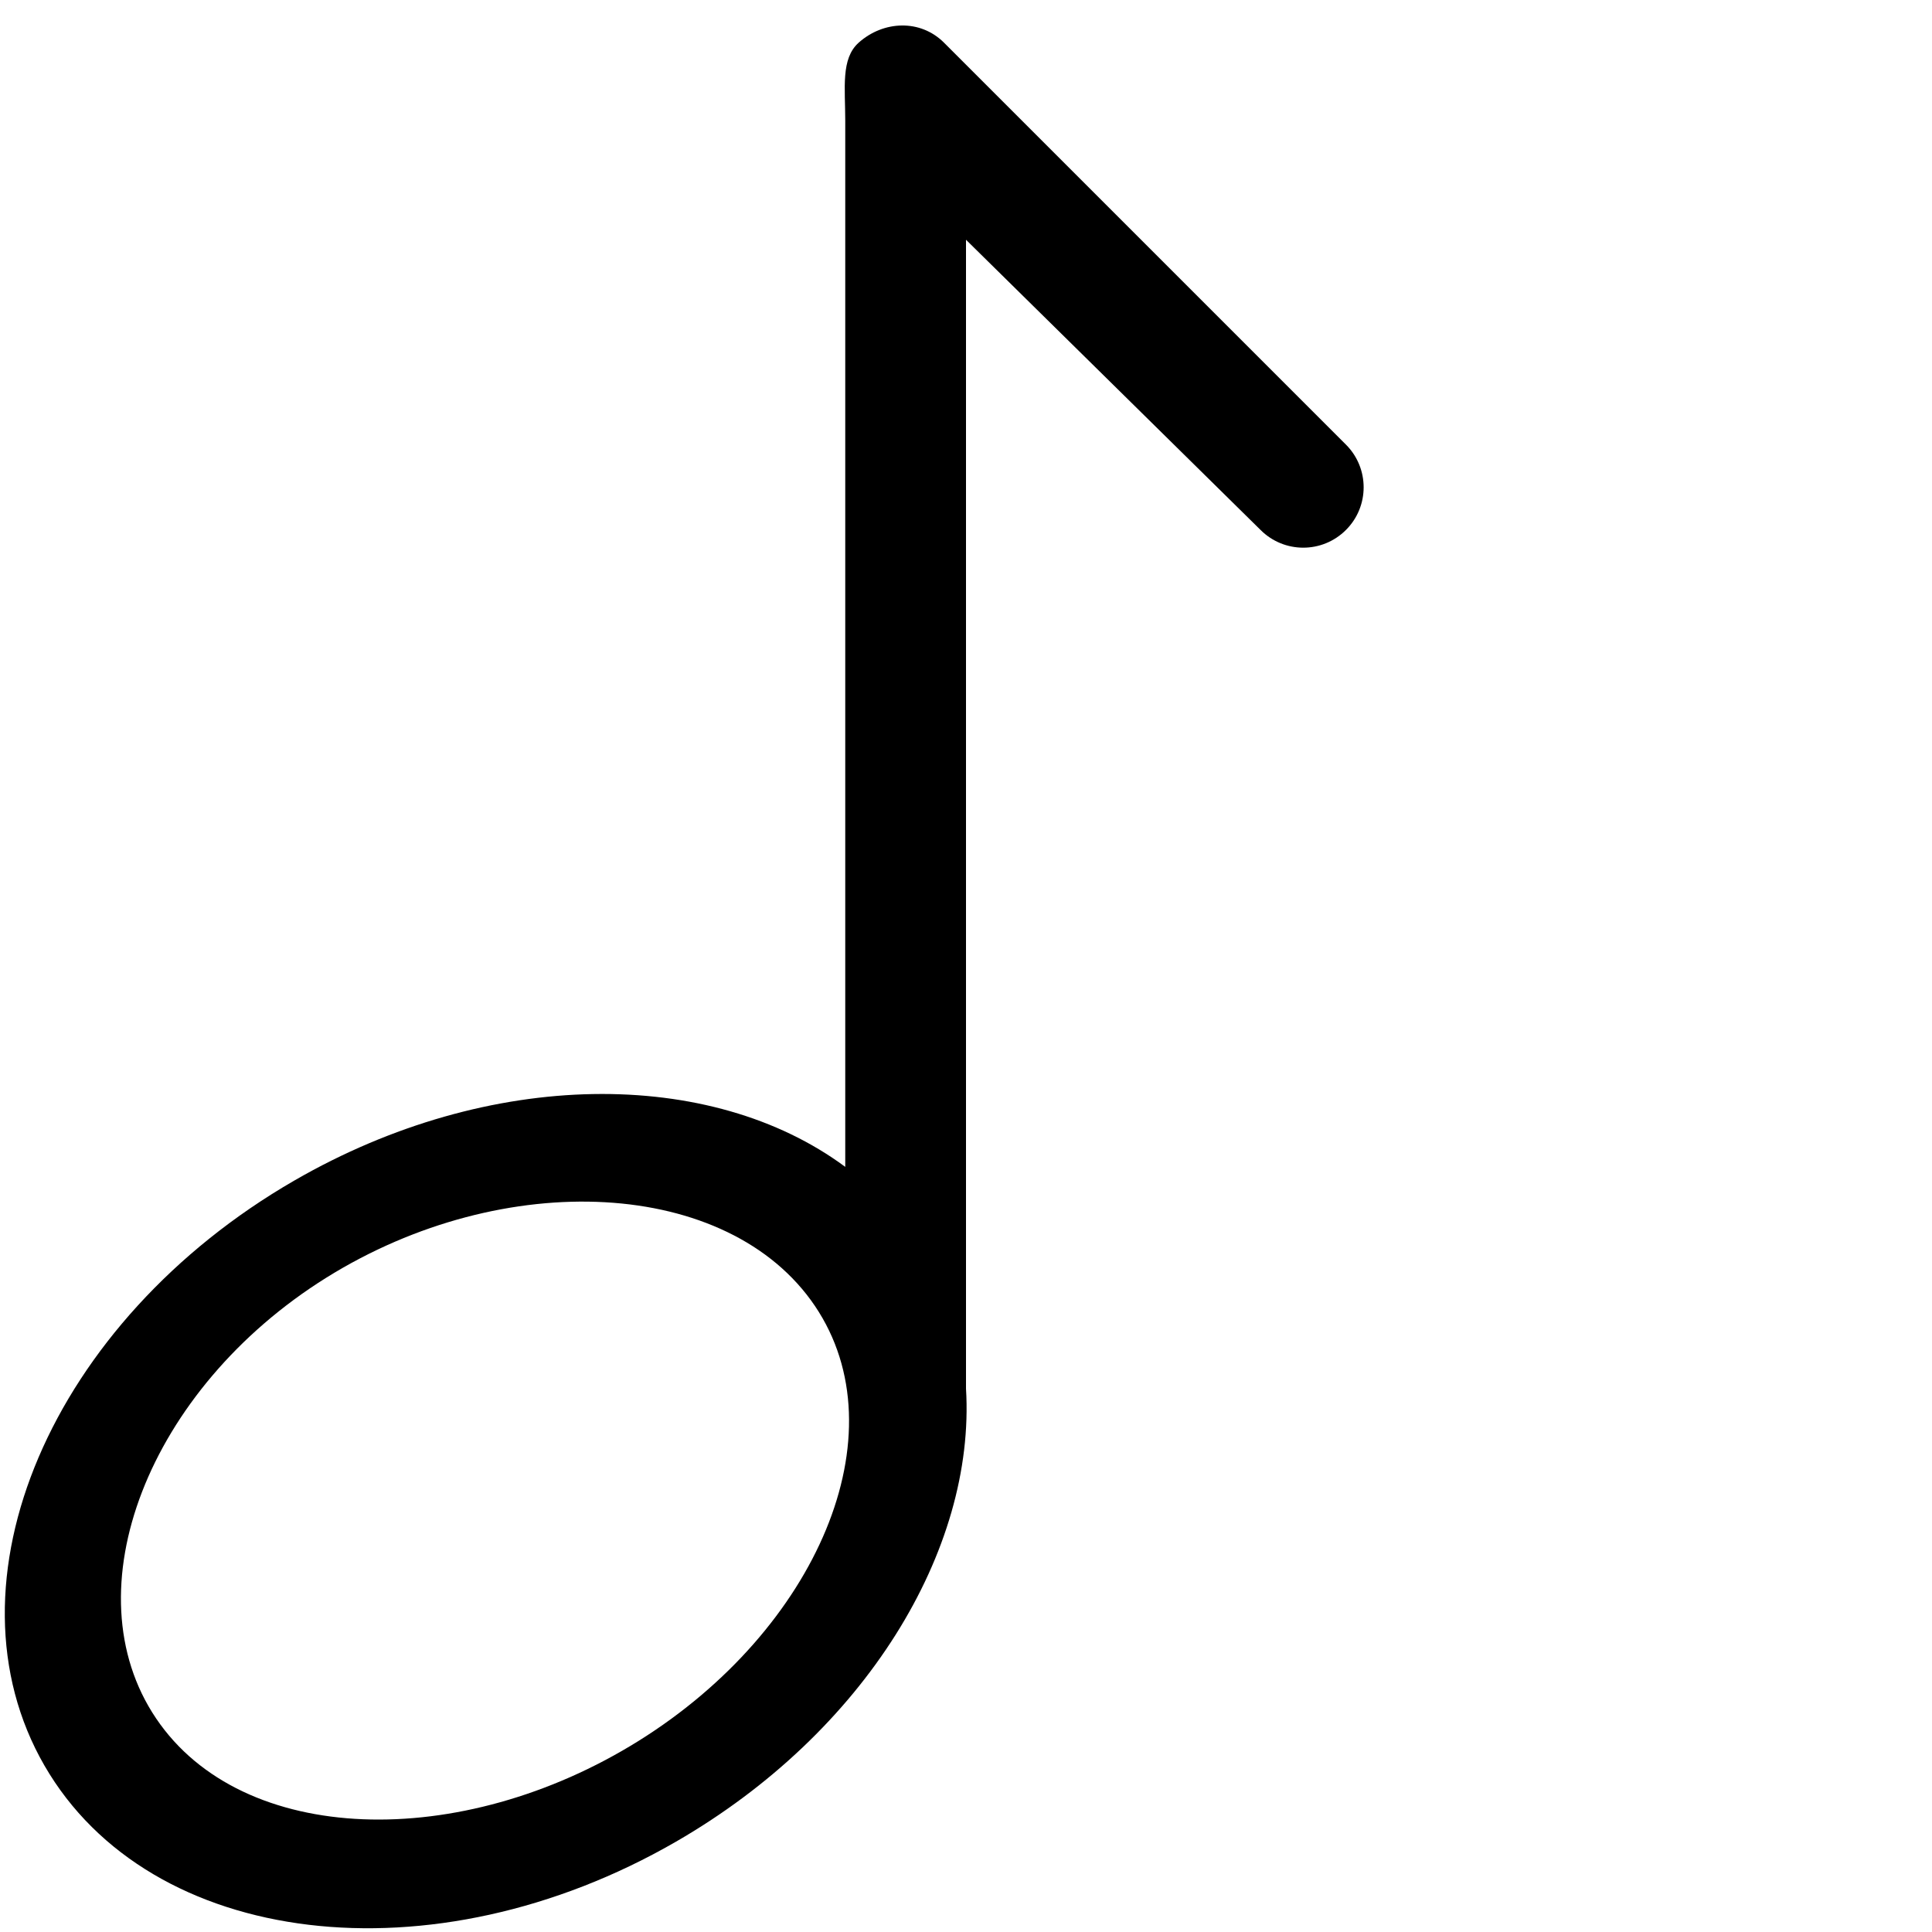 <?xml version="1.0"?>
<!-- Uploaded to: SVG Repo, www.svgrepo.com, Generator: SVG Repo Mixer Tools -->
<svg width="800px" height="800px" viewBox="0 0 32 32" xmlns="http://www.w3.org/2000/svg">
  <g stroke="none" stroke-width="1" fill-rule="evenodd">
    <g transform="translate(-468, -618)">
      <path d="M478.58,646.833 C475.631,648.674 472.015,648.581 470.586,646.463 C469.156,644.346 470.455,641.005 473.404,639.163 C476.354,637.322 480.068,637.514 481.498,639.631 C482.928,641.749 481.53,644.991 478.58,646.833 L478.58,646.833 Z M490.293,625.364 L483.636,618.707 C483.245,618.316 482.634,618.339 482.222,618.707 C481.925,618.973 482,619.453 482,620 L482,637.327 C479.781,635.683 476.119,635.68 472.876,637.553 C468.844,639.88 466.991,644.219 468.736,647.243 C470.482,650.267 475.166,650.831 479.198,648.503 C482.33,646.695 484.162,643.676 484,641 L484,621.971 L488.879,626.778 C489.27,627.169 489.902,627.169 490.293,626.778 C490.684,626.388 490.684,625.755 490.293,625.364 L490.293,625.364 Z" />
    </g>
  </g>
</svg>
